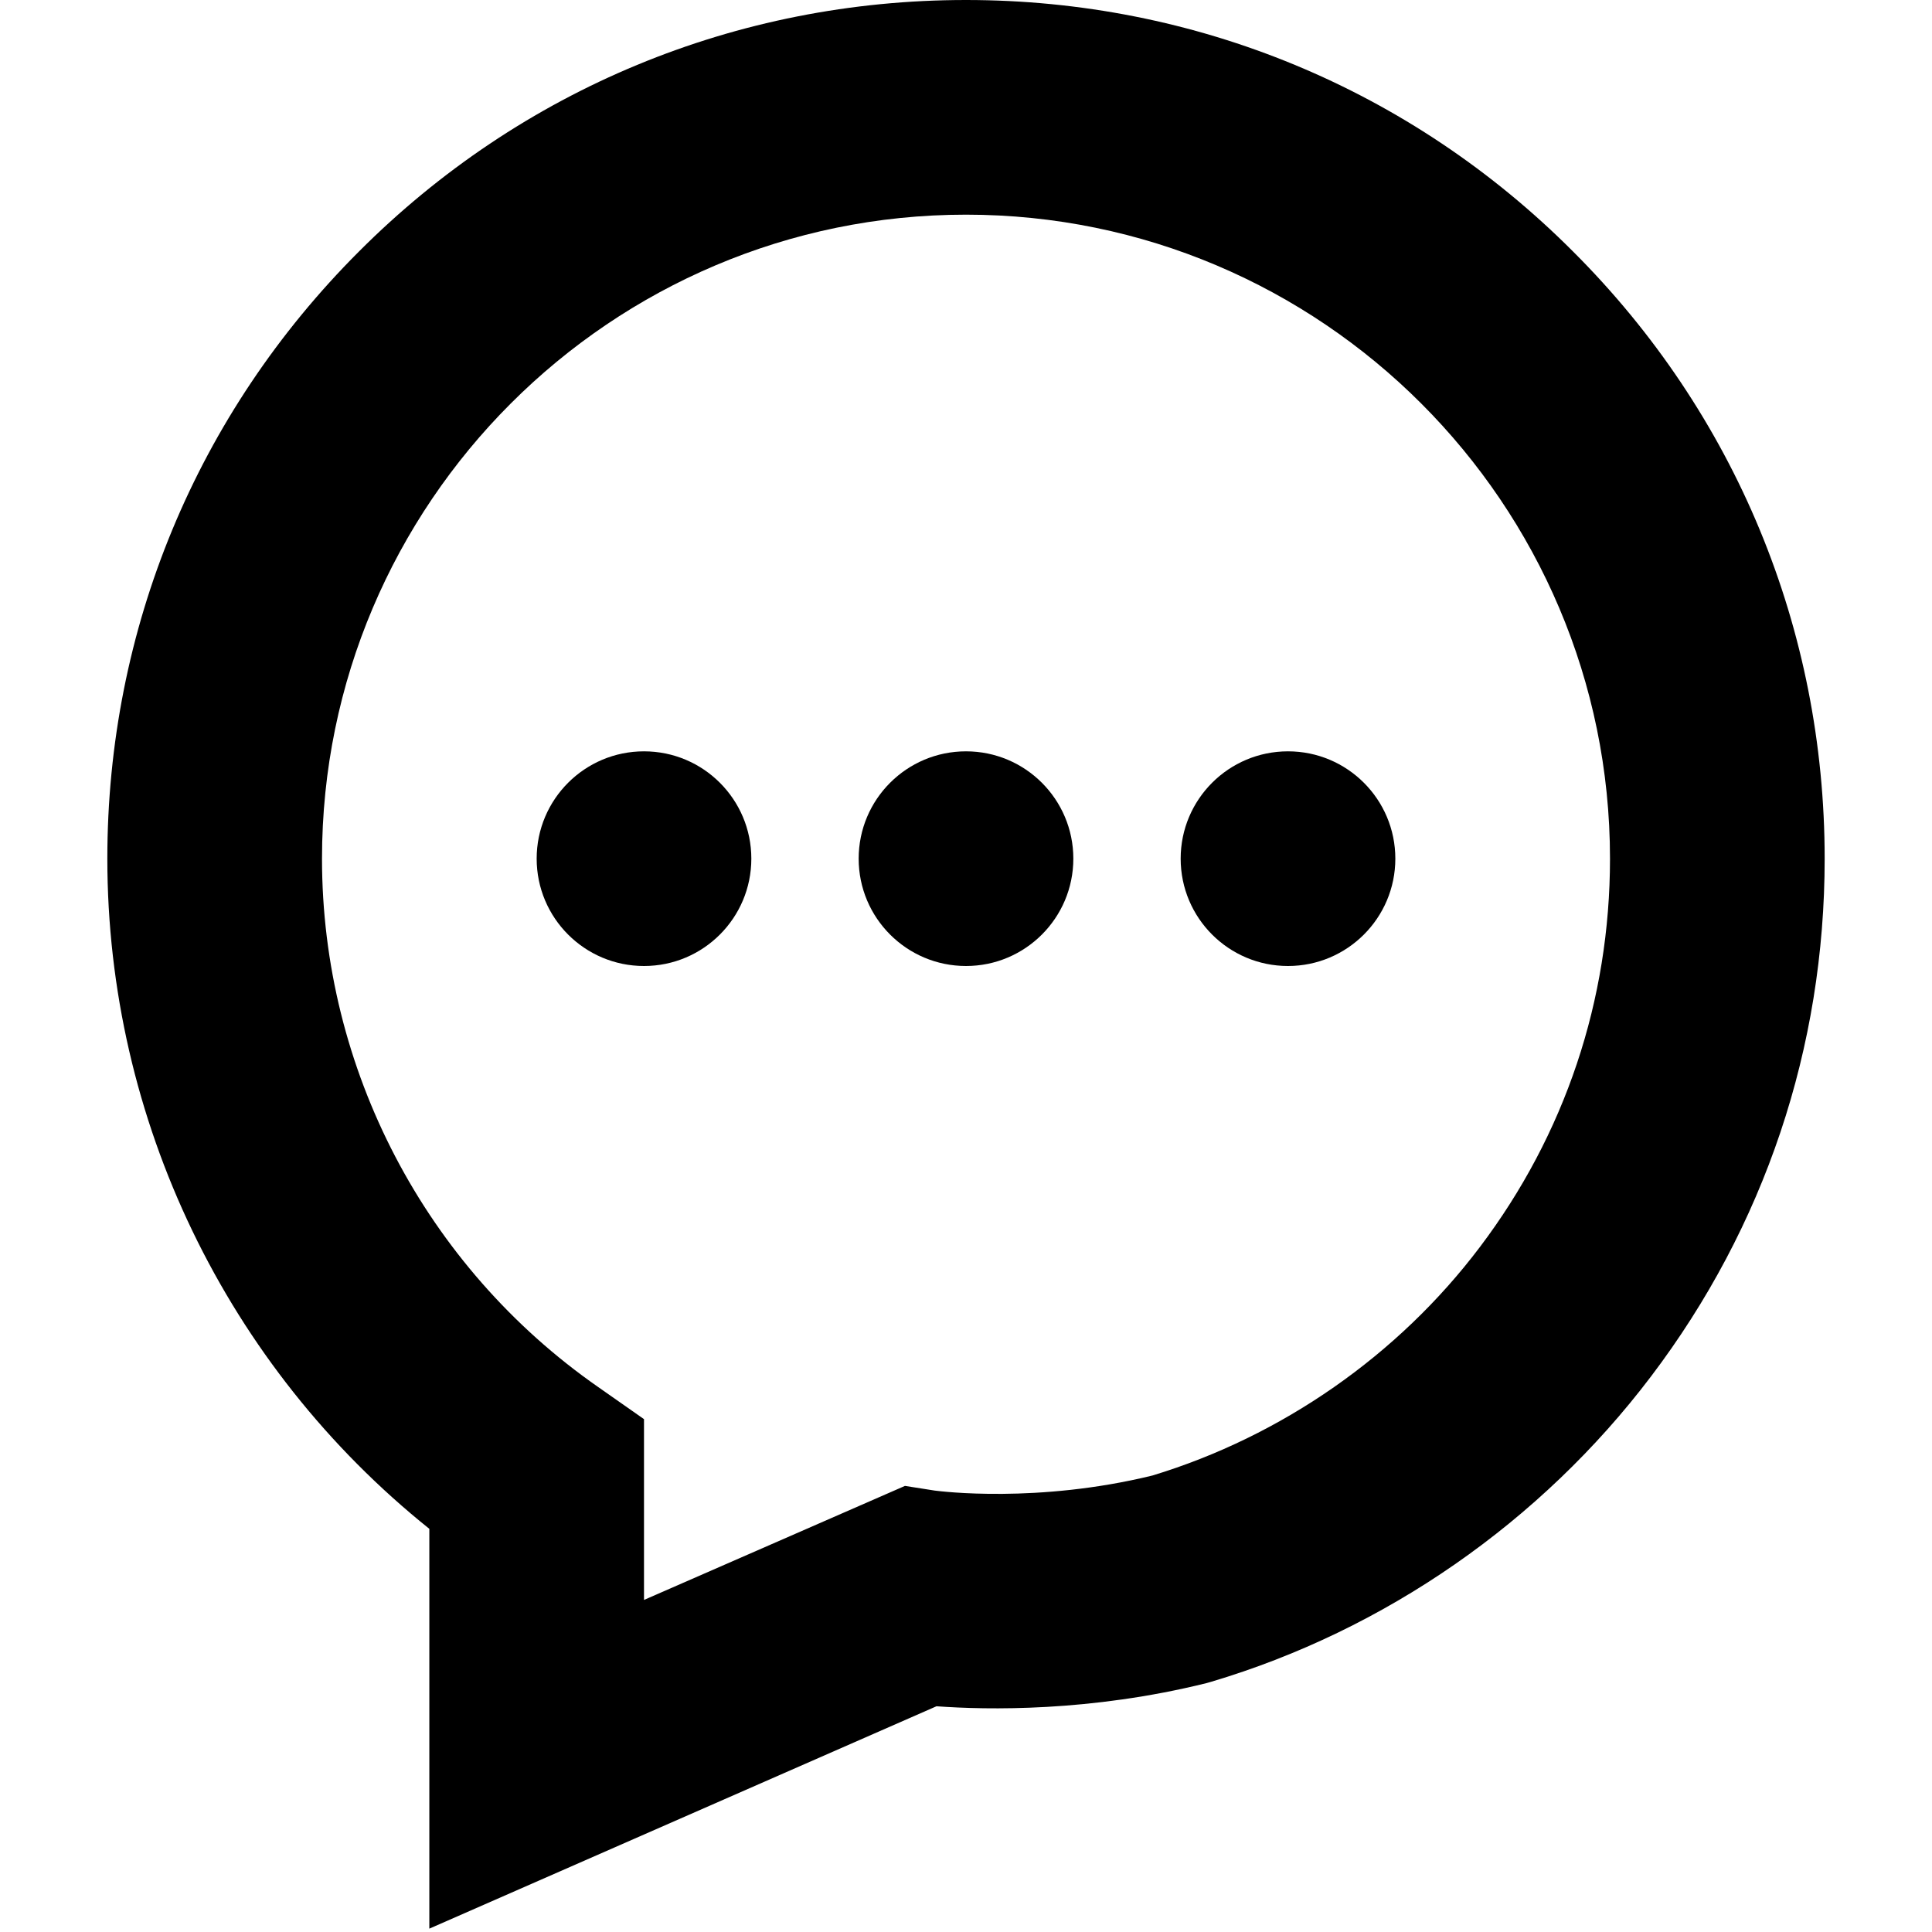 <?xml version="1.0" encoding="utf-8"?>
<!-- Generator: Adobe Illustrator 19.1.0, SVG Export Plug-In . SVG Version: 6.00 Build 0)  -->
<!DOCTYPE svg PUBLIC "-//W3C//DTD SVG 1.1//EN" "http://www.w3.org/Graphics/SVG/1.1/DTD/svg11.dtd">
<svg version="1.1" xmlns="http://www.w3.org/2000/svg" xmlns:xlink="http://www.w3.org/1999/xlink" x="0px" y="0px" width="576px"
	 height="576px" viewBox="0 0 576 576" enable-background="new 0 0 576 576" xml:space="preserve">
<g id="GUIDES">
</g>
<g id="home">
</g>
<g id="delete">
</g>
<g id="add">
</g>
<g id="remove">
</g>
<g id="hamburger">
</g>
<g id="tribe">
</g>
<g id="verified">
</g>
<g id="eye">
</g>
<g id="more">
</g>
<g id="more_x5F_2">
</g>
<g id="heart">
</g>
<g id="heart_x5F_fill">
</g>
<g id="mail">
</g>
<g id="search">
</g>
<g id="arrow_x5F_right">
</g>
<g id="arrow_x5F_left">
</g>
<g id="arrow_x5F_down">
</g>
<g id="arrow_x5F_up">
</g>
<g id="pen">
</g>
<g id="pen_x5F_2">
</g>
<g id="cog">
</g>
<g id="image">
</g>
<g id="camera">
</g>
<g id="camera_x5F_fill">
</g>
<g id="user">
</g>
<g id="users_1_">
</g>
<g id="lock">
</g>
<g id="lock_x5F_fill">
</g>
<g id="unlock">
</g>
<g id="unlock_x5F_fill">
</g>
<g id="clock">
</g>
<g id="alert">
</g>
<g id="info">
</g>
<g id="bell">
</g>
<g id="bell_x5F_fill">
</g>
<g id="bookmark">
</g>
<g id="bookmark_x5F_fill">
</g>
<g id="bubbleTEMPLATE_copy_3" display="none">
</g>
<g id="bubble">
</g>
<g id="bubble_1_">
	<g>
		<path d="M469,75C420.7,26.6,356.4,0,288,0S155.3,26.6,107,75c-48.4,48.4-75,112.6-75,181c0,77.9,35.6,151.4,96,199.8V575
			l151.2-66.3c15.1,1.1,45.8,1.7,80.5-6.9l1.4-0.4c51.8-15.4,98.3-47.7,131.1-91C526.1,365.7,544,312.3,544,256
			C544,187.6,517.4,123.3,469,75z M441.2,371.8c-24.4,32.3-59.1,56.4-97.6,68.1c-34.3,8.4-63.3,4.7-64.9,4.5l-8.9-1.4L192,477v-53.9
			l-13.7-9.6C126.8,377.6,96,318.7,96,256c0-105.9,86.1-192,192-192s192,86.1,192,192C480,298.2,466.6,338.2,441.2,371.8z"/>
		<circle cx="288" cy="256" r="32"/>
		<circle cx="384" cy="256" r="32"/>
		<circle cx="192" cy="256" r="32"/>
	</g>
</g>
<g id="bubbles">
</g>
<g id="bubbles_1_">
</g>
<g id="bubbles_x5F_fill">
</g>
<g id="flag">
</g>
<g id="upload">
</g>
<g id="download">
</g>
<g id="some">
</g>
</svg>
